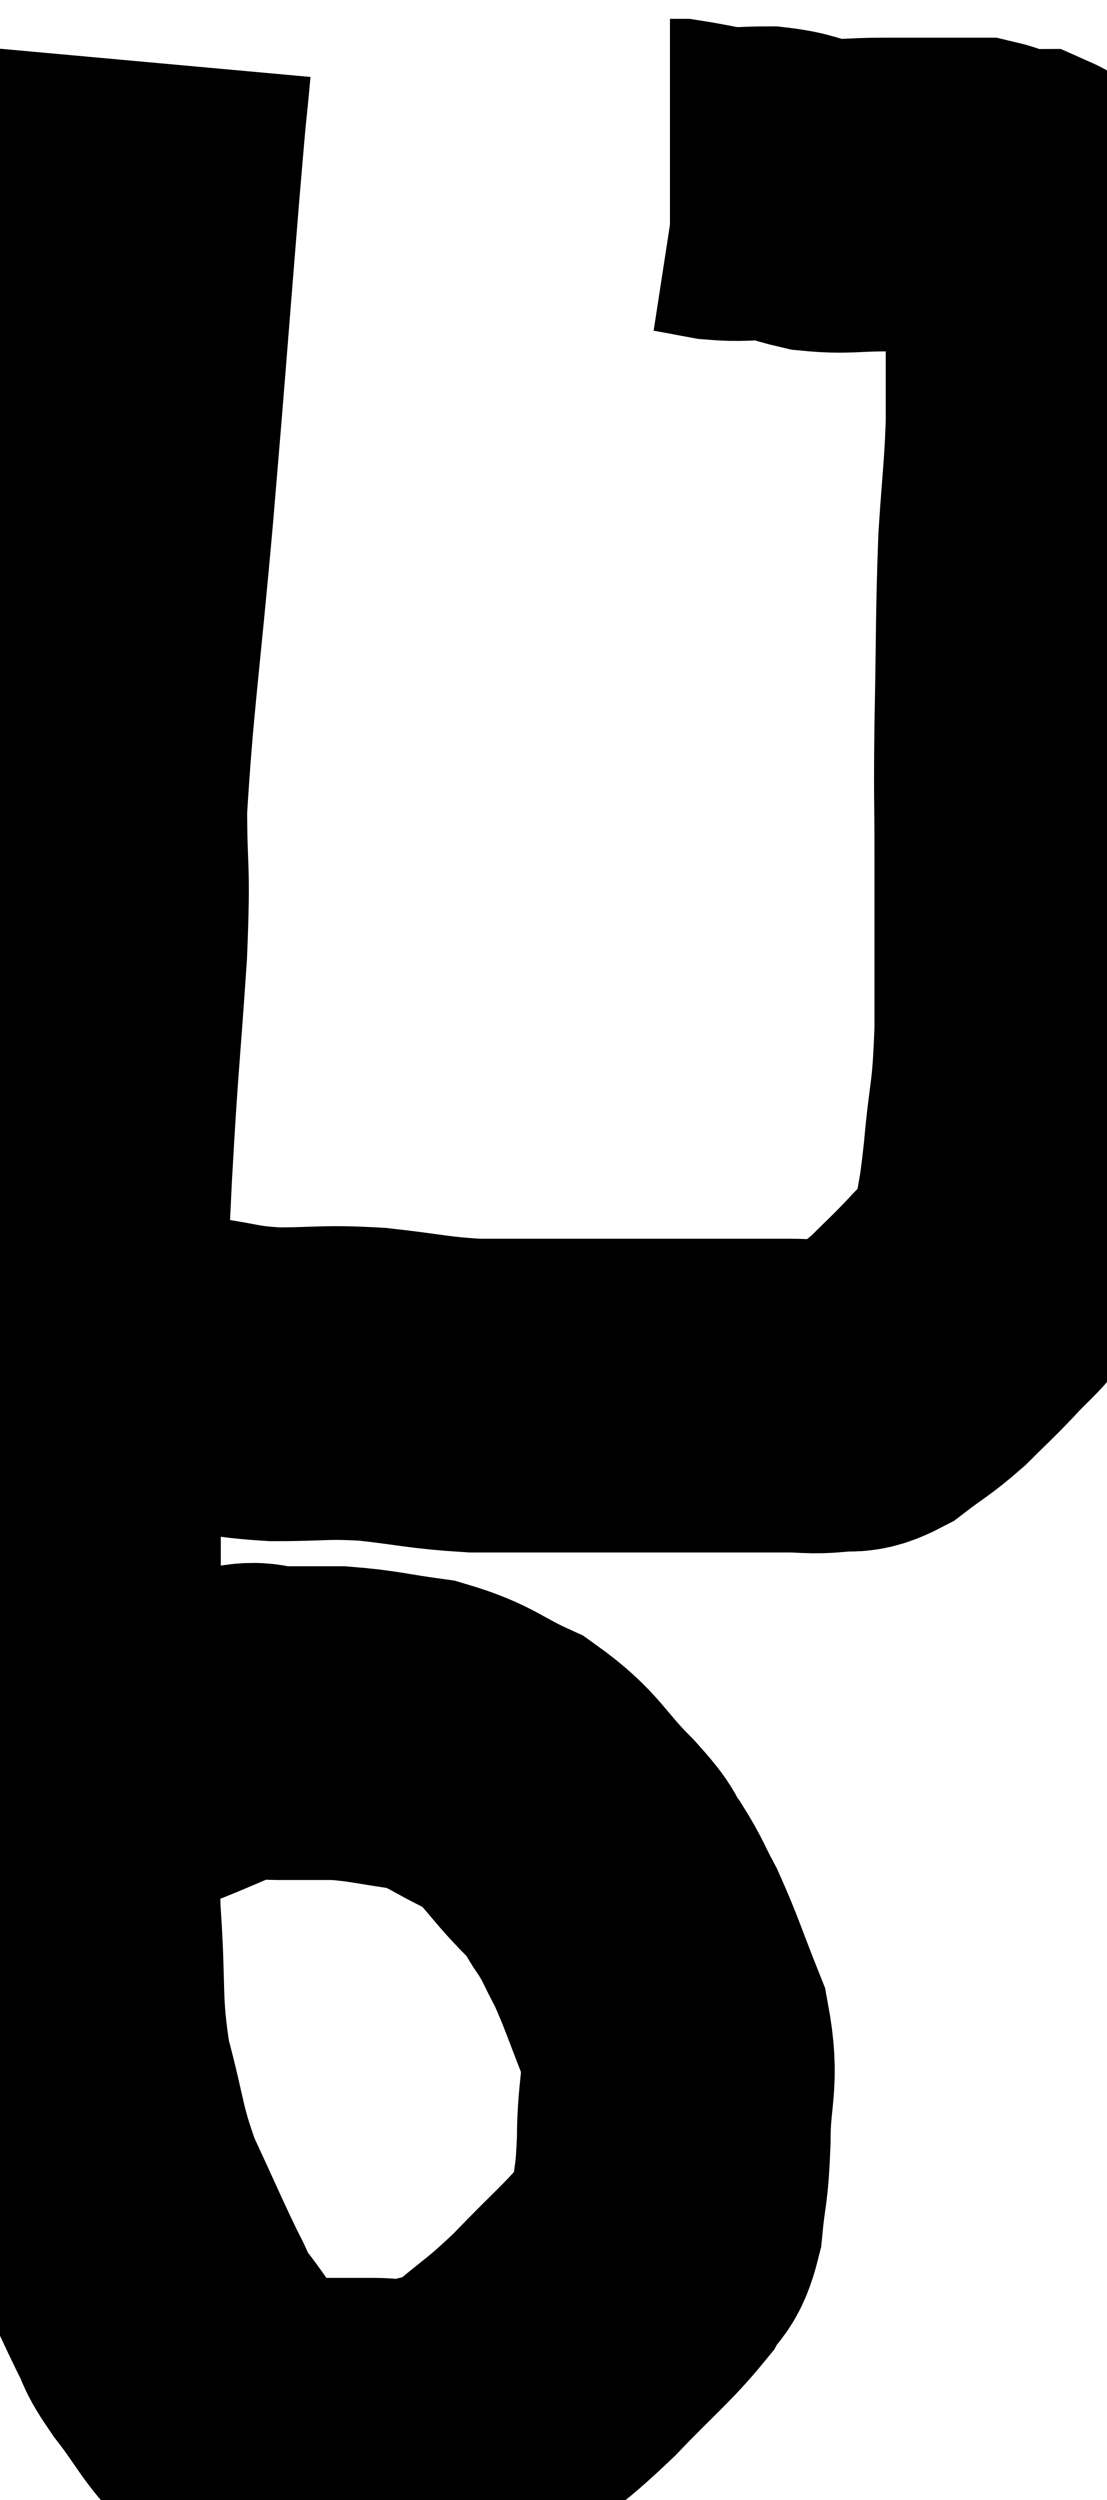 <svg xmlns="http://www.w3.org/2000/svg" viewBox="9.78 3.74 17.647 39.84" width="17.647" height="39.84"><path d="M 12.24 4.74 C 12.15 5.73, 12.21 4.935, 12.06 6.72 C 11.85 9.3, 11.85 9.405, 11.64 11.88 C 11.43 14.25, 11.325 14.865, 11.22 16.62 C 11.22 17.76, 11.28 17.445, 11.22 18.9 C 11.1 20.67, 11.085 20.565, 10.98 22.44 C 10.89 24.42, 10.845 24.69, 10.8 26.4 C 10.8 27.84, 10.8 27.765, 10.8 29.28 C 10.8 30.87, 10.8 31.215, 10.8 32.46 C 10.8 33.36, 10.755 33.18, 10.8 34.26 C 10.89 35.52, 10.8 35.655, 10.98 36.78 C 11.25 37.77, 11.19 37.845, 11.52 38.76 C 11.91 39.6, 12.015 39.855, 12.3 40.44 C 12.48 40.77, 12.36 40.665, 12.66 41.1 C 13.08 41.64, 13.125 41.82, 13.5 42.18 C 13.83 42.36, 13.8 42.45, 14.16 42.54 C 14.55 42.54, 14.55 42.54, 14.94 42.54 C 15.33 42.54, 15.33 42.54, 15.72 42.54 C 16.11 42.54, 16.05 42.63, 16.5 42.54 C 17.01 42.36, 16.95 42.54, 17.52 42.18 C 18.15 41.64, 18.15 41.7, 18.78 41.1 C 19.41 40.44, 19.635 40.275, 20.04 39.78 C 20.22 39.45, 20.28 39.6, 20.4 39.12 C 20.46 38.49, 20.49 38.61, 20.52 37.86 C 20.52 36.99, 20.67 36.93, 20.52 36.12 C 20.22 35.37, 20.175 35.19, 19.92 34.62 C 19.71 34.23, 19.725 34.2, 19.5 33.84 C 19.26 33.51, 19.44 33.645, 19.02 33.18 C 18.42 32.58, 18.45 32.43, 17.82 31.98 C 17.16 31.68, 17.16 31.575, 16.5 31.38 C 15.84 31.29, 15.75 31.245, 15.18 31.2 C 14.7 31.2, 14.64 31.2, 14.22 31.2 C 13.86 31.2, 13.965 31.08, 13.5 31.2 C 12.93 31.44, 12.735 31.53, 12.36 31.68 C 12.18 31.74, 12.21 31.665, 12 31.8 C 11.76 32.01, 11.685 32.07, 11.52 32.22 C 11.43 32.31, 11.385 32.355, 11.34 32.4 C 11.34 32.4, 11.34 32.4, 11.34 32.4 C 11.34 32.4, 11.34 32.4, 11.34 32.4 L 11.34 32.4" fill="none" stroke="black" stroke-width="5"></path><path d="M 11.22 25.68 C 11.4 25.65, 11.175 25.635, 11.58 25.62 C 12.21 25.62, 12.195 25.575, 12.84 25.62 C 13.5 25.71, 13.44 25.755, 14.16 25.8 C 14.94 25.8, 14.925 25.755, 15.72 25.8 C 16.53 25.89, 16.605 25.935, 17.34 25.98 C 18 25.98, 18.075 25.98, 18.66 25.98 C 19.17 25.98, 19.155 25.98, 19.68 25.98 C 20.22 25.98, 20.265 25.98, 20.76 25.98 C 21.21 25.98, 21.27 25.98, 21.66 25.98 C 21.99 25.98, 21.975 25.98, 22.32 25.98 C 22.68 25.98, 22.71 26.01, 23.04 25.98 C 23.34 25.92, 23.295 26.04, 23.64 25.86 C 24.03 25.56, 24.06 25.575, 24.42 25.26 C 24.75 24.93, 24.765 24.93, 25.08 24.6 C 25.38 24.27, 25.485 24.225, 25.68 23.94 C 25.77 23.7, 25.77 23.895, 25.86 23.46 C 25.95 22.83, 25.95 23.025, 26.04 22.2 C 26.13 21.18, 26.175 21.375, 26.22 20.16 C 26.22 18.75, 26.22 18.555, 26.22 17.34 C 26.22 16.32, 26.205 16.545, 26.22 15.3 C 26.25 13.83, 26.235 13.56, 26.28 12.36 C 26.34 11.43, 26.37 11.31, 26.4 10.5 C 26.4 9.81, 26.4 9.735, 26.4 9.12 C 26.4 8.58, 26.4 8.43, 26.4 8.04 C 26.4 7.8, 26.4 7.68, 26.4 7.56 C 26.4 7.56, 26.4 7.56, 26.4 7.56 C 26.4 7.56, 26.4 7.635, 26.4 7.56 C 26.4 7.41, 26.46 7.395, 26.4 7.26 C 26.28 7.14, 26.295 7.08, 26.16 7.02 C 26.01 7.02, 26.055 7.065, 25.86 7.02 C 25.62 6.93, 25.575 6.885, 25.38 6.84 C 25.23 6.84, 25.35 6.84, 25.08 6.84 C 24.69 6.84, 24.6 6.84, 24.3 6.84 C 24.09 6.84, 24.255 6.84, 23.88 6.84 C 23.34 6.84, 23.265 6.885, 22.8 6.84 C 22.41 6.75, 22.41 6.705, 22.02 6.66 C 21.63 6.66, 21.6 6.69, 21.24 6.66 C 20.91 6.6, 20.775 6.57, 20.58 6.54 C 20.52 6.54, 20.49 6.54, 20.46 6.54 C 20.46 6.54, 20.46 6.54, 20.46 6.54 L 20.46 6.54" fill="none" stroke="black" stroke-width="5"></path></svg>